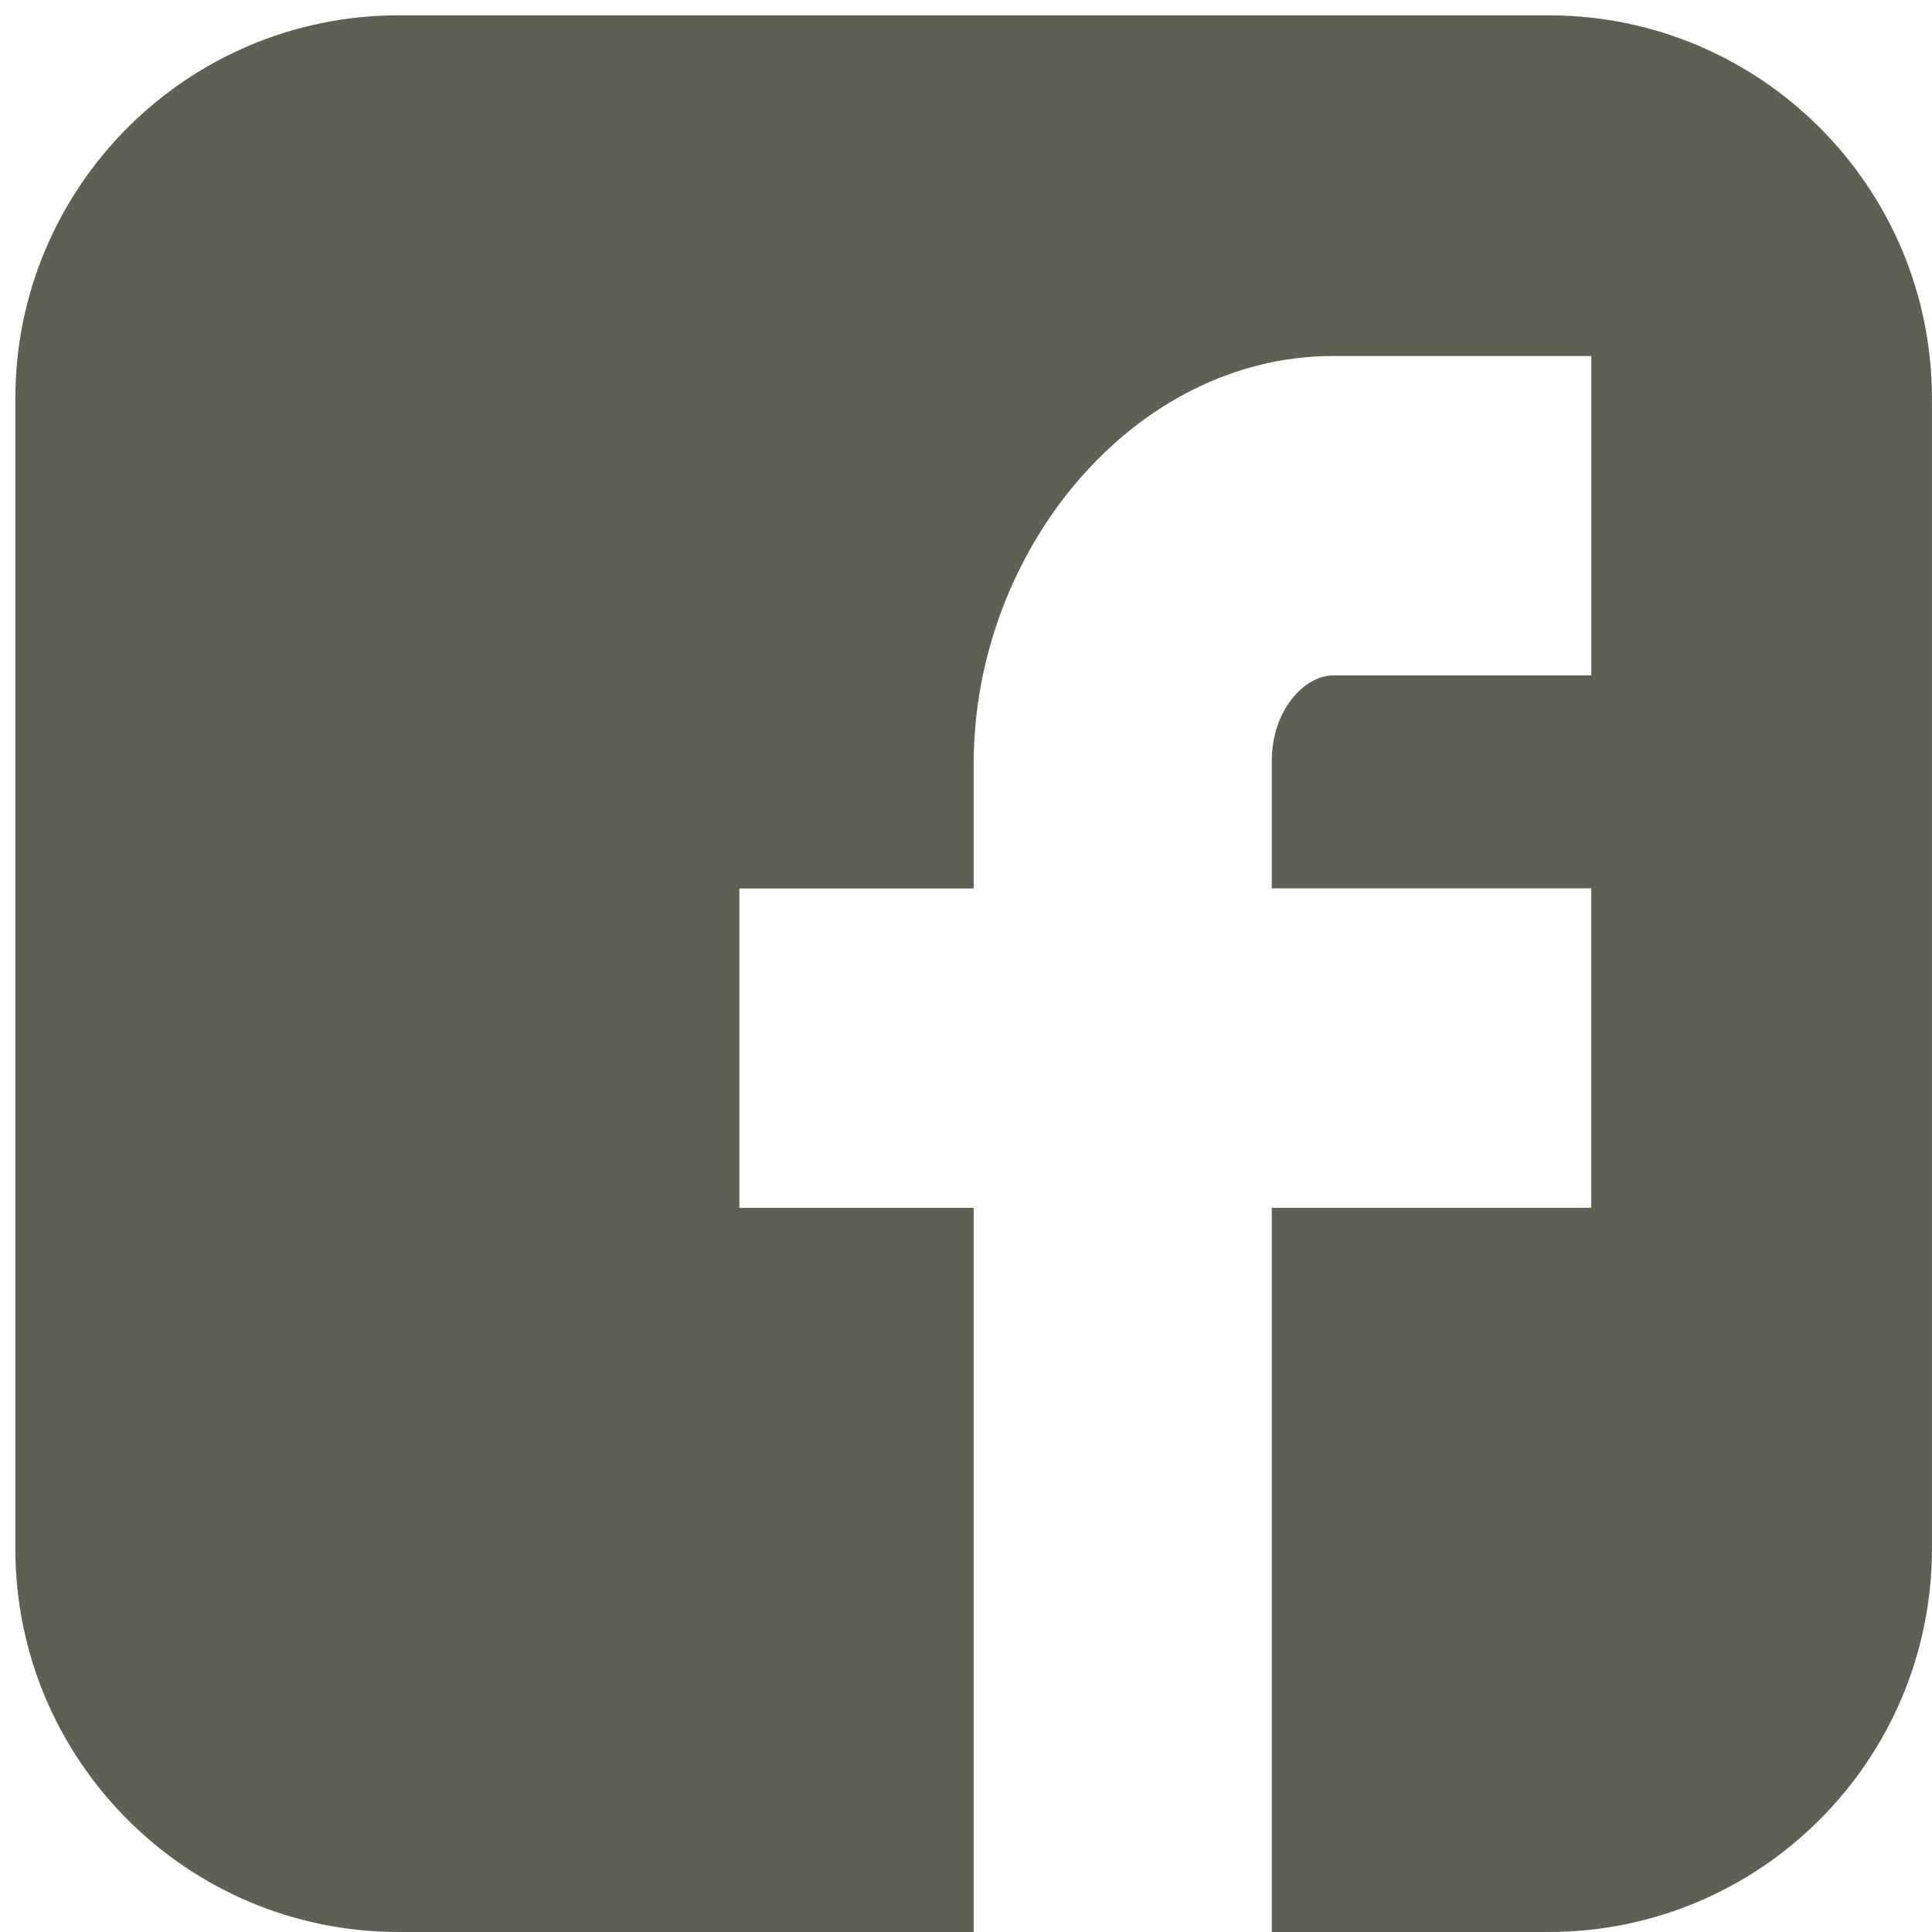 <?xml version="1.0" encoding="utf-8"?>
<!-- Generator: Adobe Illustrator 16.0.0, SVG Export Plug-In . SVG Version: 6.00 Build 0)  -->
<!DOCTYPE svg PUBLIC "-//W3C//DTD SVG 1.1//EN" "http://www.w3.org/Graphics/SVG/1.1/DTD/svg11.dtd">
<svg version="1.1" id="Capa_1" xmlns="http://www.w3.org/2000/svg" xmlns:xlink="http://www.w3.org/1999/xlink" x="0px" y="0px"
	 width="30.24px" height="30.24px" viewBox="0 0 30.24 30.24" enable-background="new 0 0 30.24 30.24" xml:space="preserve">
<g>
	<path fill="#5E6053" d="M24.24,0.24h-18c-3.313,0-6,2.687-6,6v18c0,3.313,2.687,6,6,6h9V18.906h-3.667v-5h3.667v-1.948
		c0-3.36,2.522-6.386,5.625-6.386h4.042v5h-4.042c-0.443,0-0.959,0.537-0.959,1.341v1.992h5v5h-5V30.24h4.333c3.313,0,6-2.687,6-6
		v-18C30.24,2.926,27.553,0.24,24.24,0.24z"/>
</g>
</svg>
